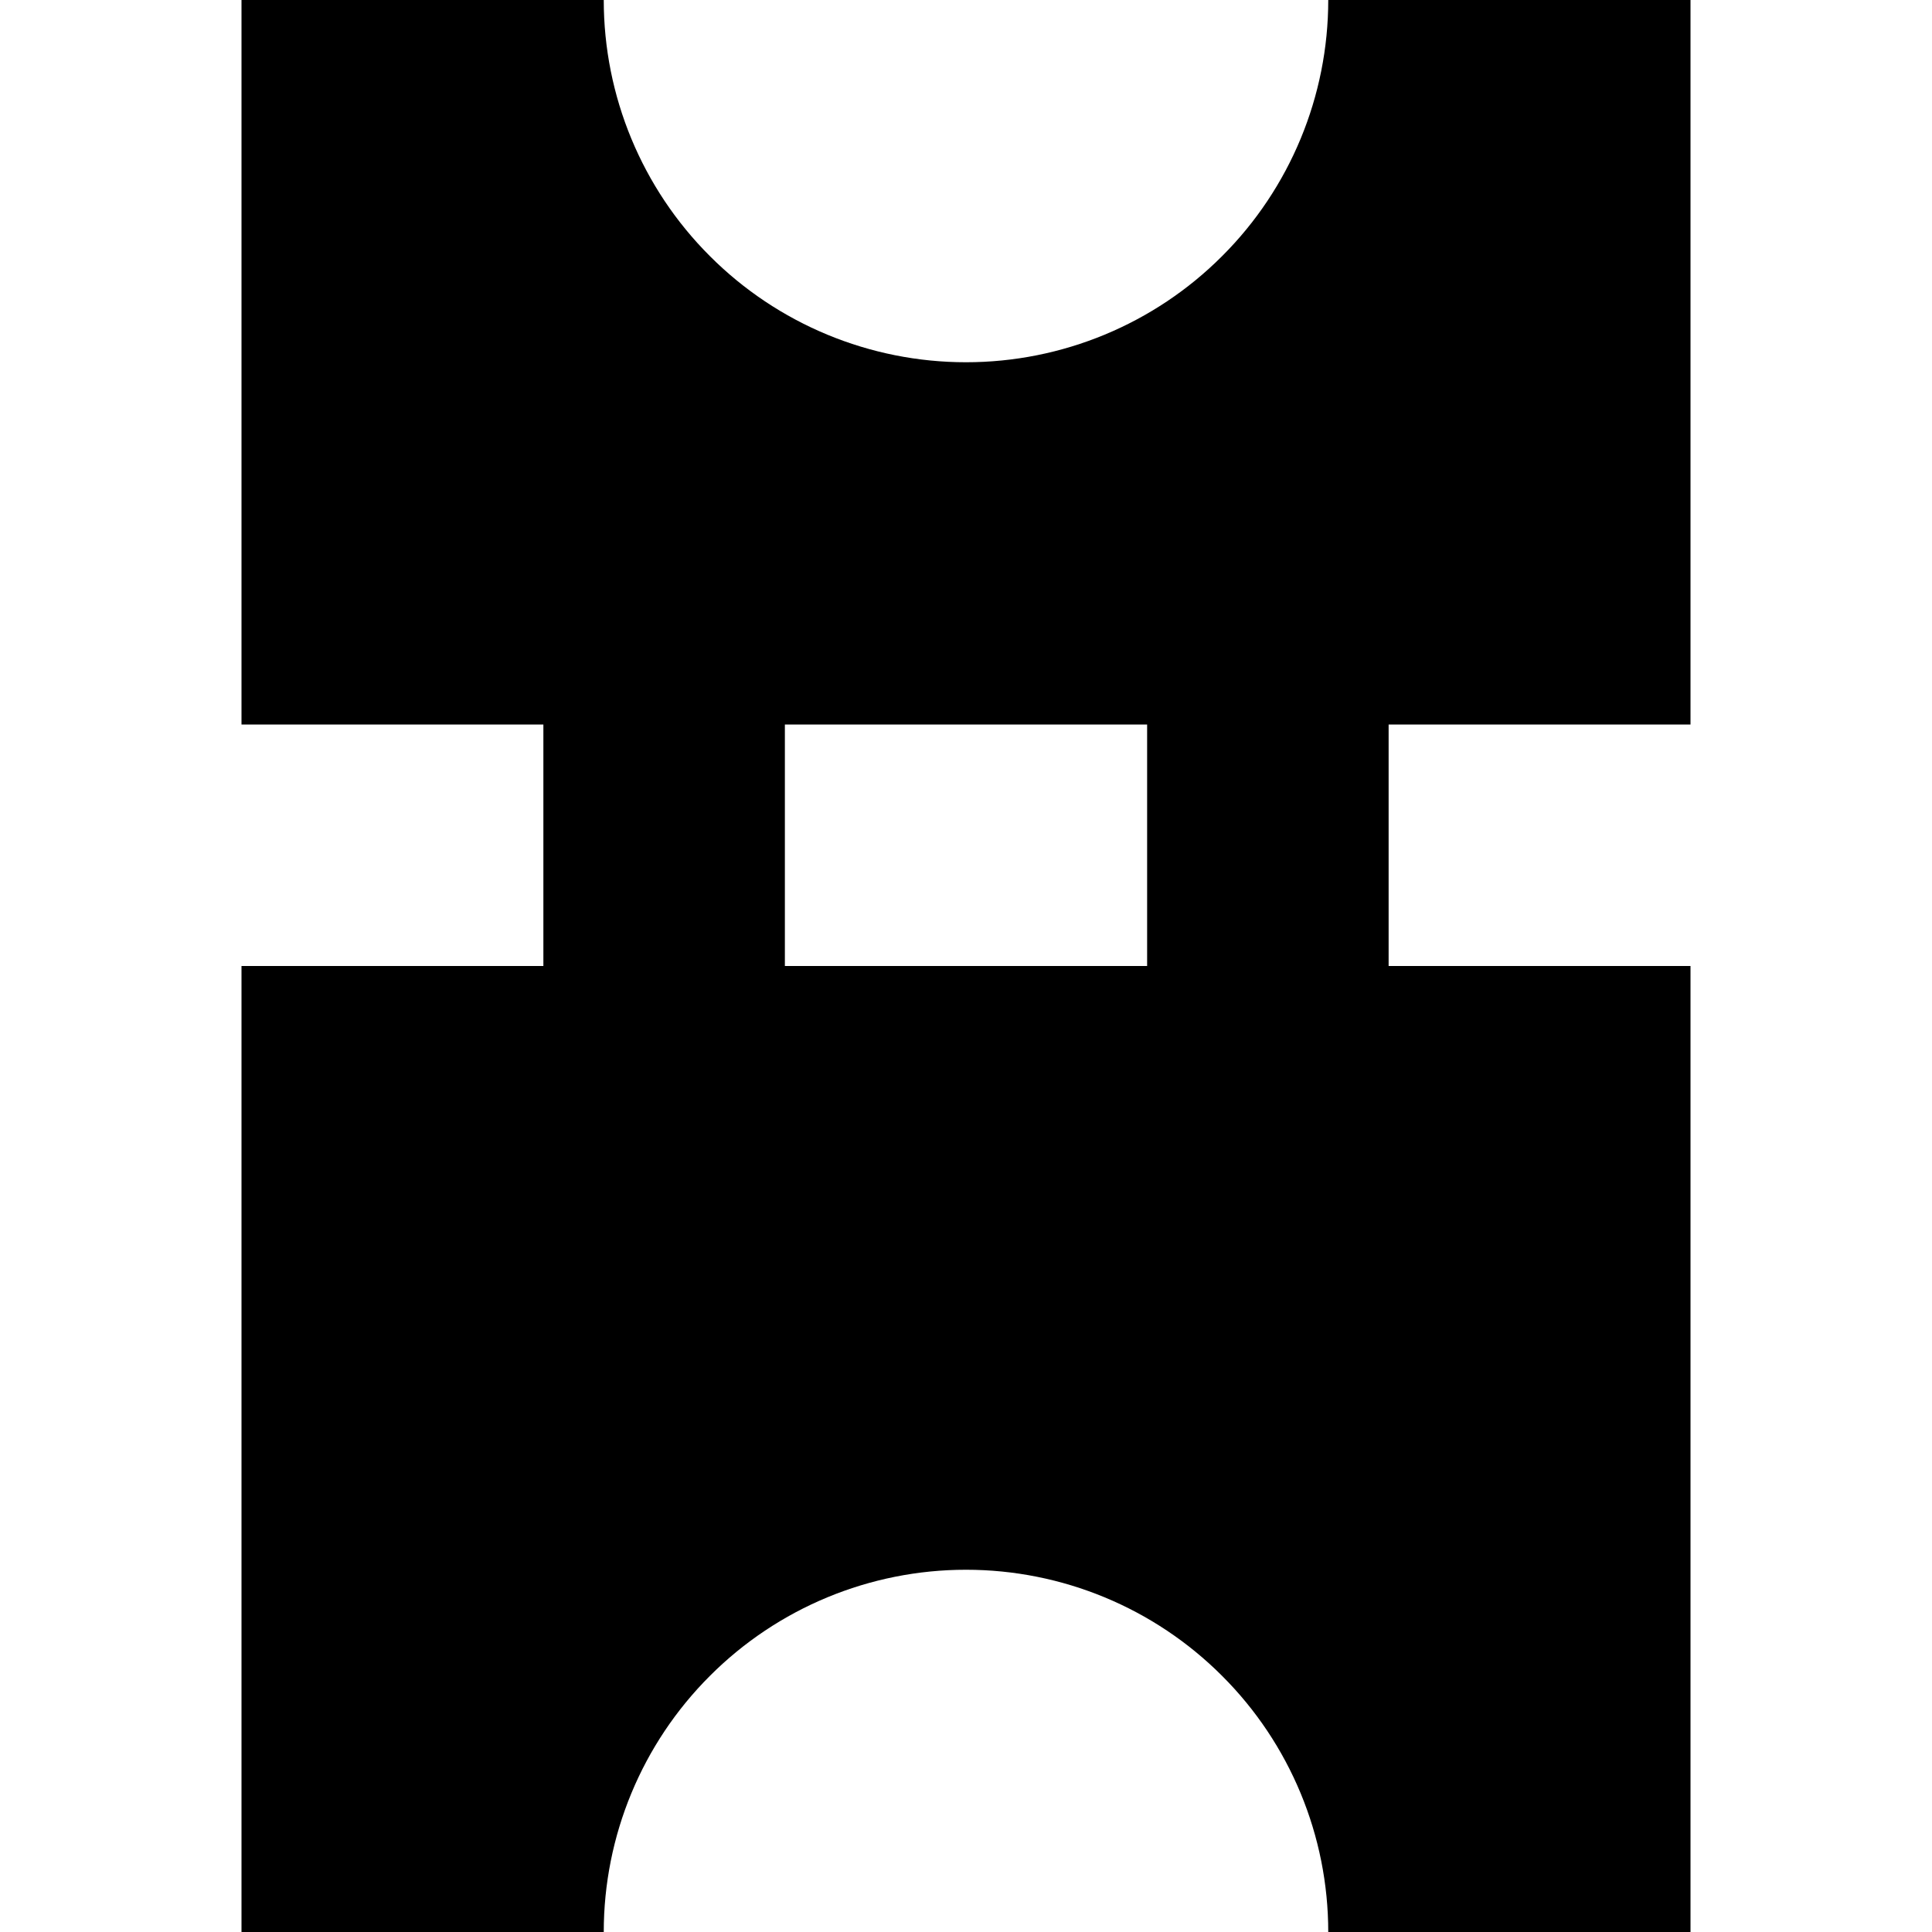 <svg xmlns="http://www.w3.org/2000/svg" width="1.25em" height="1.25em" fill="none" viewBox="0 0 12 16"><path fill="currentColor" d="M9.5 8V6H12V0H9C9 0.796 8.684 1.559 8.121 2.121C7.559 2.684 6.796 3 6 3C5.204 3 4.441 2.684 3.879 2.121C3.316 1.559 3 0.796 3 0H0V6H2.5V8H0V16H3C3 15.204 3.316 14.441 3.879 13.879C4.441 13.316 5.204 13 6 13C6.796 13 7.559 13.316 8.121 13.879C8.684 14.441 9 15.204 9 16H12V8H9.5ZM7.5 8H4.5V6H7.5V8Z"/></svg>
